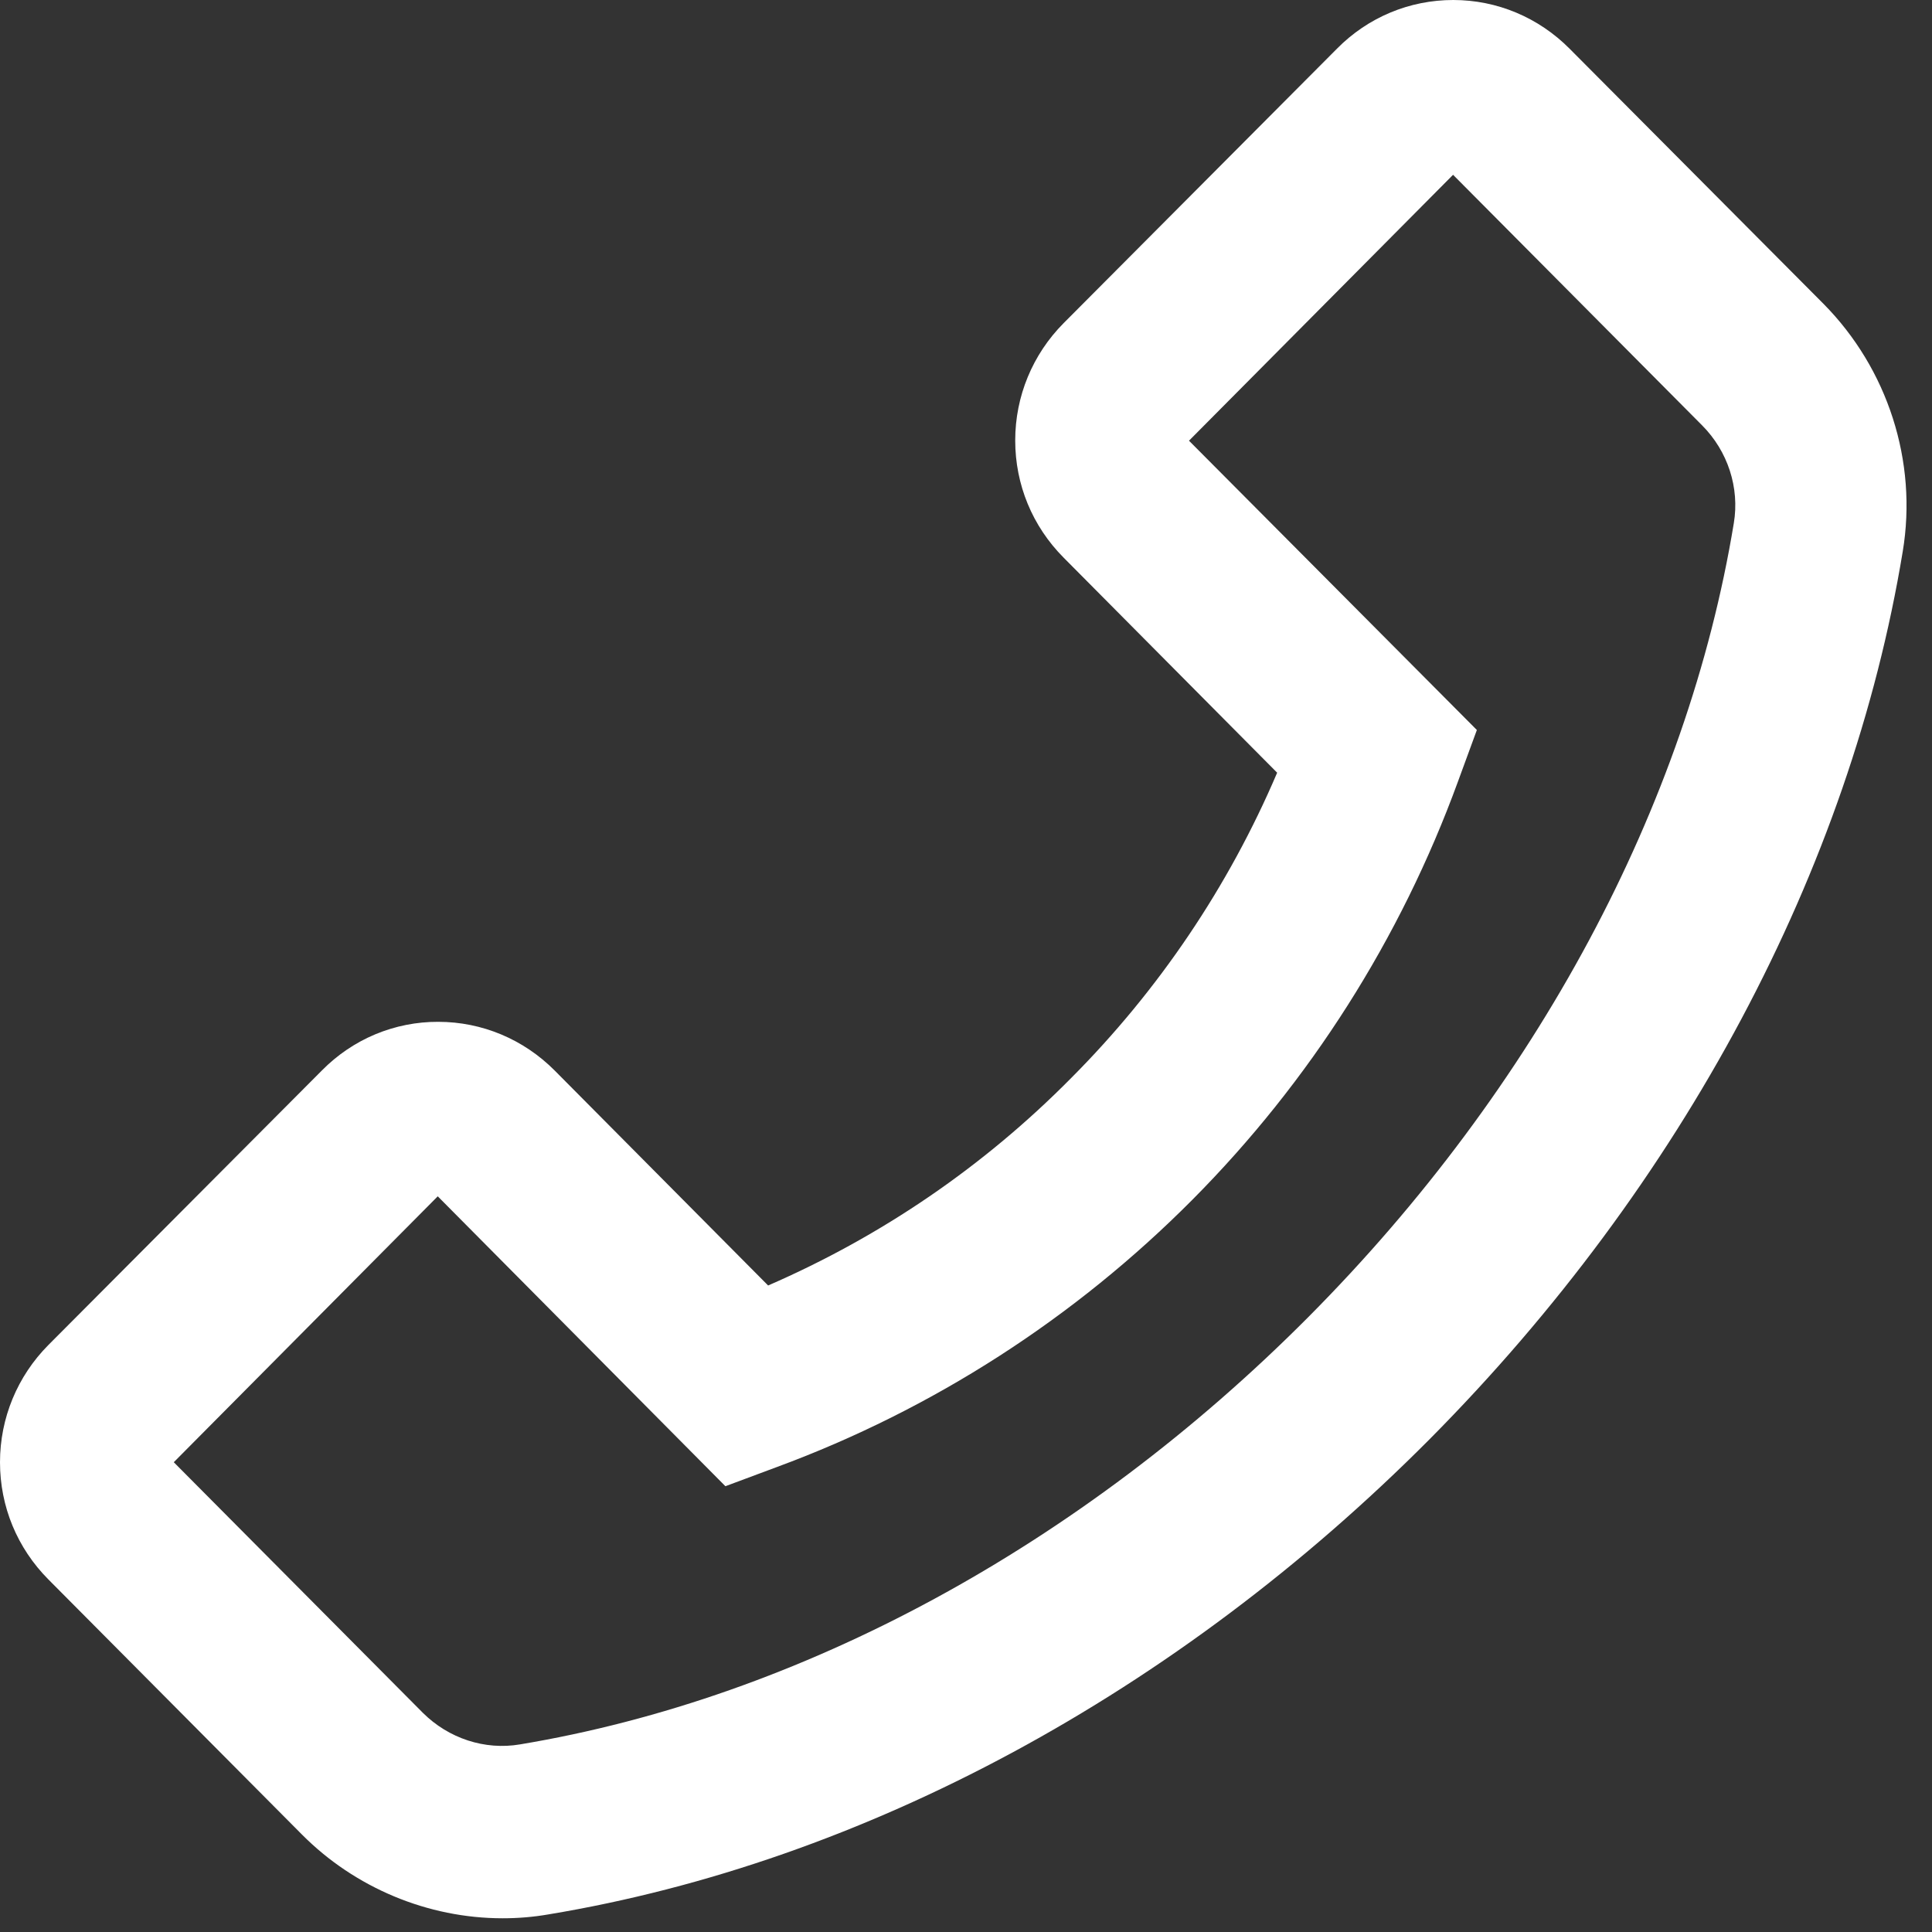<svg width="19" height="19" viewBox="0 0 19 19" fill="none" xmlns="http://www.w3.org/2000/svg">
<rect x="0" y="0" width="19" height="19" fill="#333333" stroke="none"/>
<path d="M17.932 2.987L15.436 0.479C15.131 0.172 14.723 0 14.292 0C13.861 0 13.453 0.17 13.148 0.479L10.46 3.178C10.155 3.485 9.984 3.897 9.984 4.331C9.984 4.767 10.153 5.175 10.46 5.484L12.56 7.599C12.082 8.72 11.394 9.739 10.535 10.601C9.675 11.471 8.67 12.157 7.554 12.642L5.454 10.527C5.149 10.221 4.741 10.049 4.31 10.049C4.097 10.048 3.887 10.09 3.69 10.172C3.494 10.254 3.316 10.375 3.166 10.527L0.476 13.227C0.171 13.534 0 13.946 0 14.38C0 14.816 0.169 15.224 0.476 15.533L2.97 18.042C3.49 18.565 4.207 18.865 4.943 18.865C5.095 18.865 5.243 18.853 5.393 18.827C8.496 18.313 11.576 16.651 14.062 14.151C16.547 11.647 18.197 8.549 18.712 5.425C18.86 4.539 18.565 3.626 17.932 2.987ZM17.051 5.145C16.594 7.925 15.108 10.697 12.87 12.949C10.631 15.201 7.877 16.695 5.114 17.155C4.767 17.214 4.411 17.096 4.158 16.844L1.709 14.38L4.305 11.765L7.113 14.595L7.134 14.616L7.641 14.427C9.176 13.86 10.569 12.963 11.726 11.799C12.882 10.636 13.773 9.233 14.337 7.689L14.524 7.179L11.693 4.334L14.29 1.719L16.739 4.183C16.992 4.437 17.109 4.796 17.051 5.145Z" fill="white"/>
</svg>
